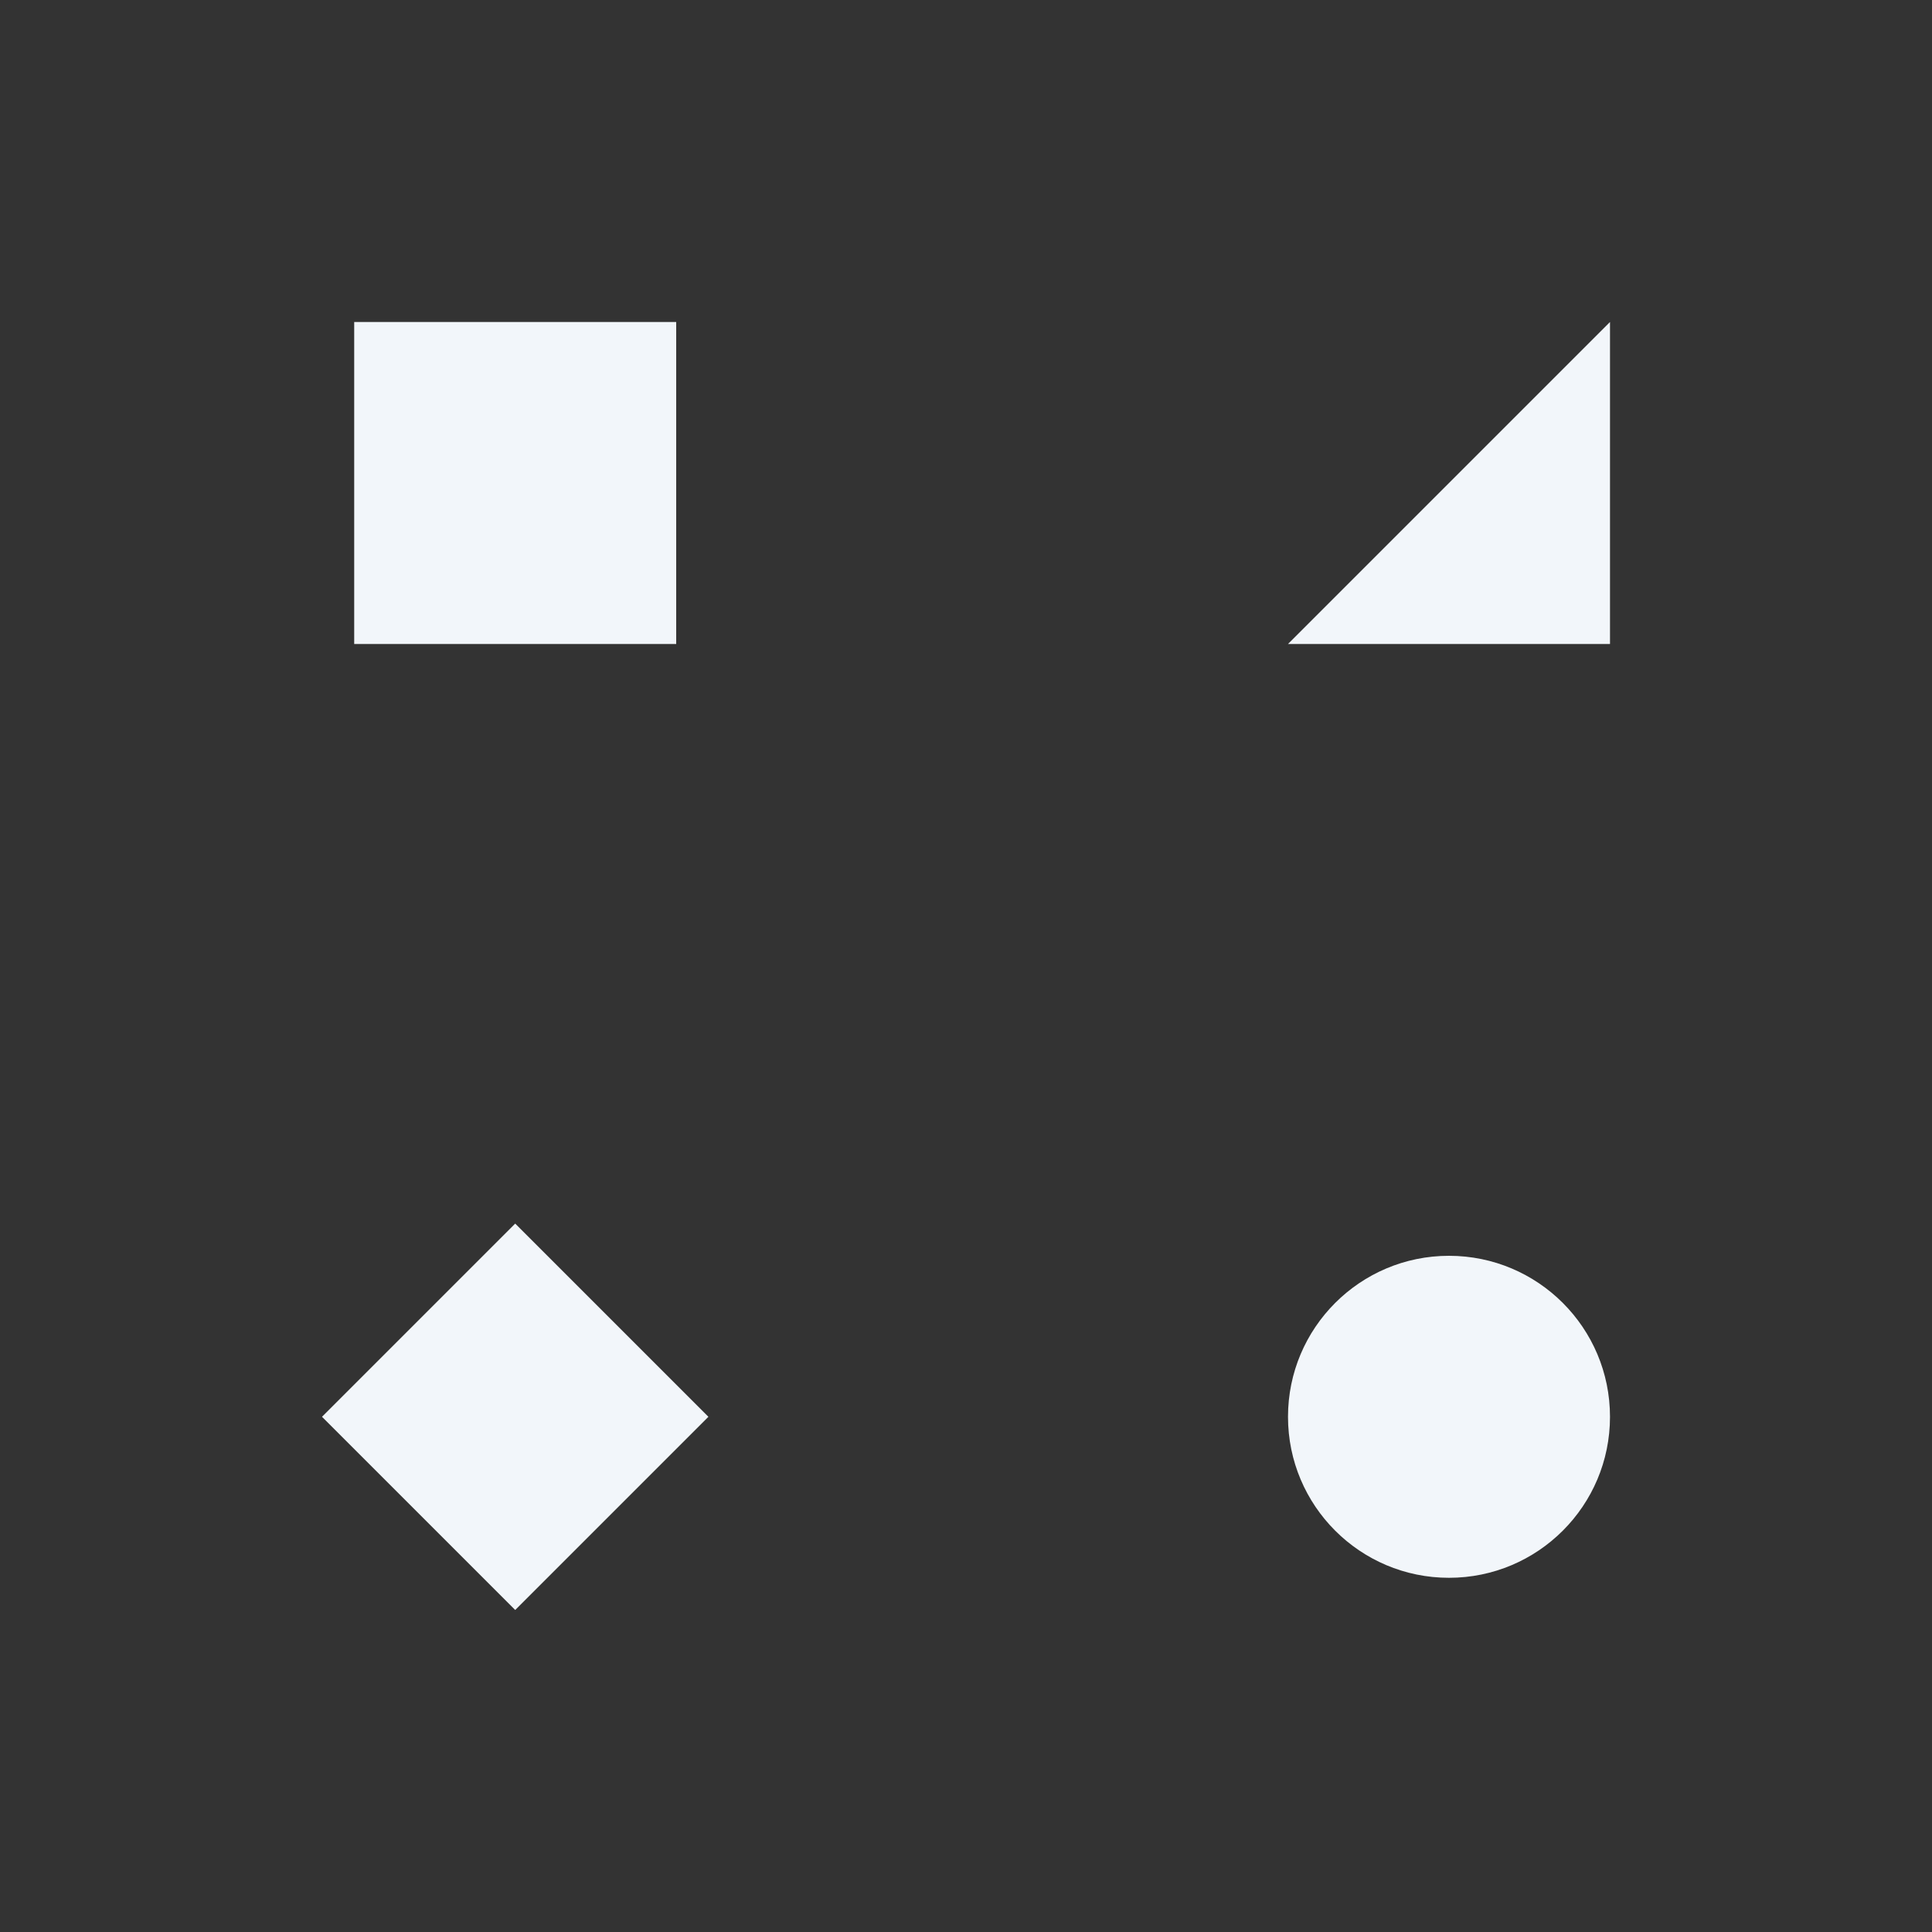 <svg width="60" height="60" xmlns="http://www.w3.org/2000/svg"><rect width="100%" height="100%" fill="#333333" stroke="none"/><g fill="#F2F6FA" fill-rule="nonzero"><path d="M16 38l6 6-6 6-6-6zM11 10h10v10H11z"/><circle cx="45" cy="44" r="5"/><path d="M50 10v10H40z"/></g></svg>